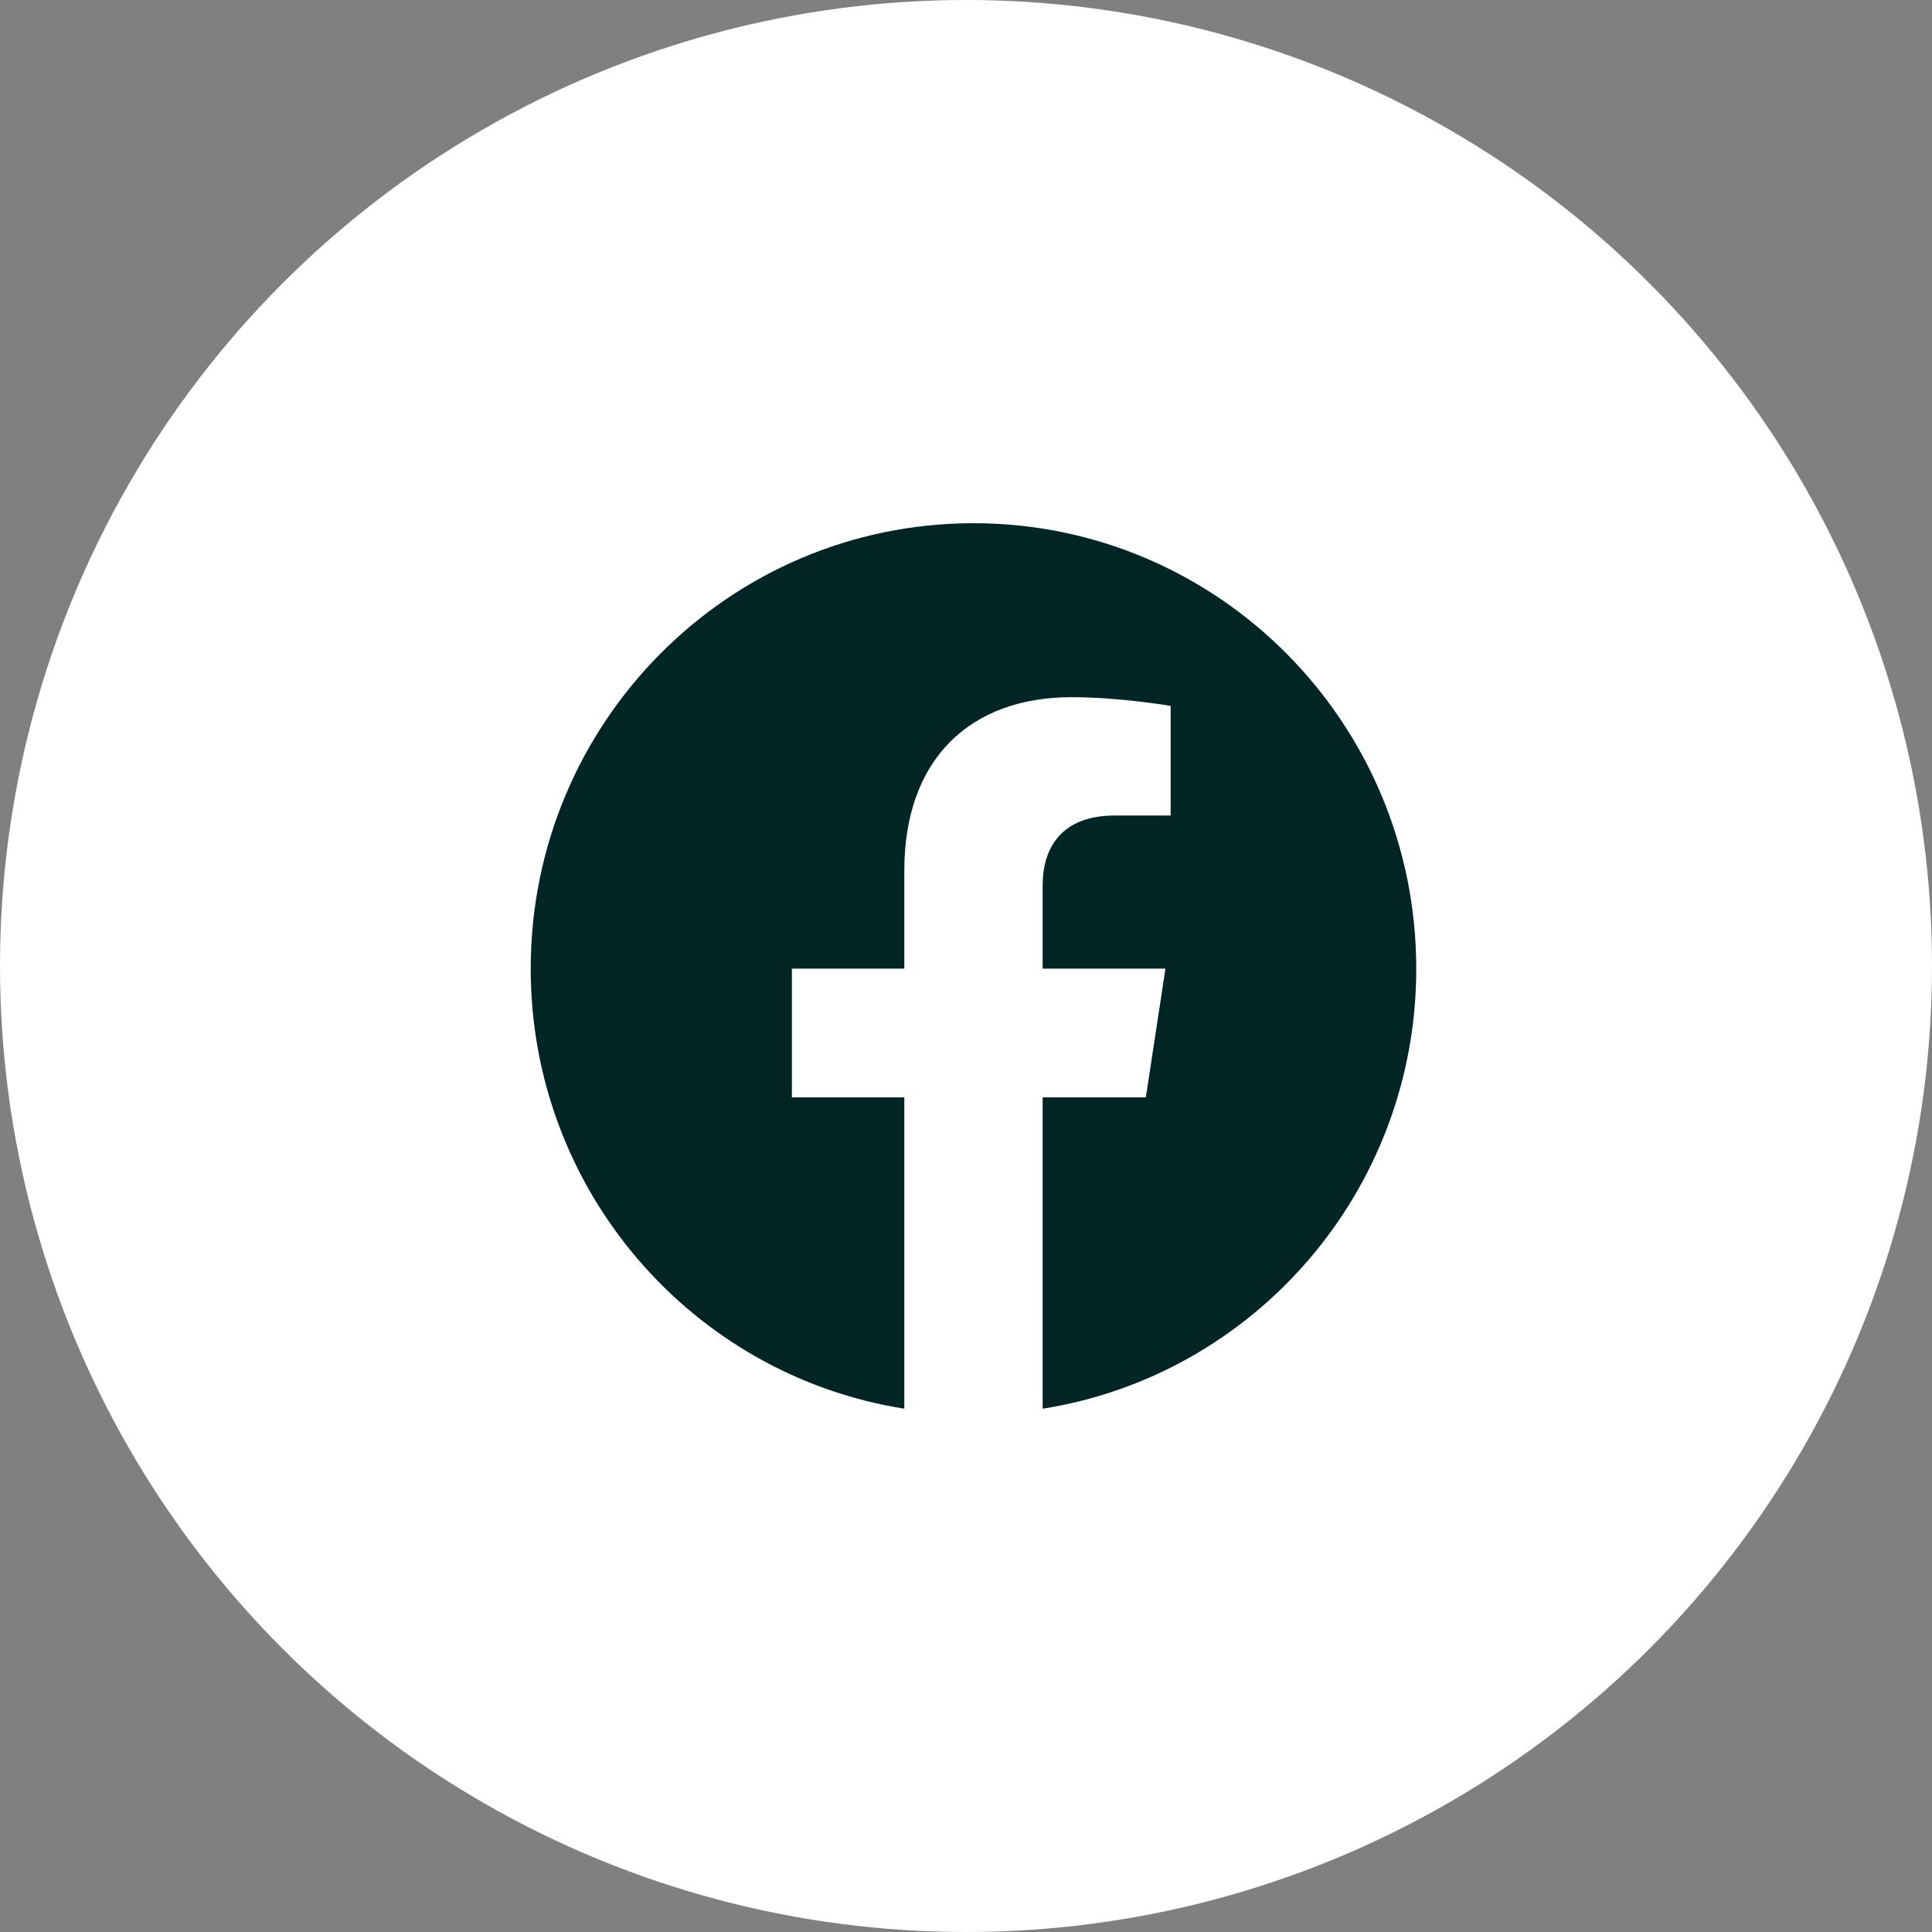 <svg width="43" height="43" viewBox="0 0 43 43" fill="none" xmlns="http://www.w3.org/2000/svg">
<rect x="0" y="0" width="43" height="43" fill="#808080" stroke="none"/>
<circle cx="21.5" cy="21.5" r="21.5" fill="white"/>
<g clip-path="url(#clip0_5668_127835)">
<path d="M31.521 21.559C31.521 16.083 27.11 11.645 21.667 11.645C16.224 11.645 11.812 16.083 11.812 21.559C11.812 26.508 15.415 30.609 20.127 31.353V24.424H17.625V21.559H20.127V19.375C20.127 16.89 21.597 15.517 23.849 15.517C24.927 15.517 26.055 15.711 26.055 15.711V18.151H24.811C23.587 18.151 23.206 18.916 23.206 19.7V21.559H25.939L25.503 24.424H23.206V31.353C27.918 30.609 31.521 26.508 31.521 21.559Z" fill="#012424"/>
</g>
<defs>
<clipPath id="clip0_5668_127835">
<rect width="19.708" height="19.708" fill="white" transform="translate(11.812 11.645)"/>
</clipPath>
</defs>
</svg>

